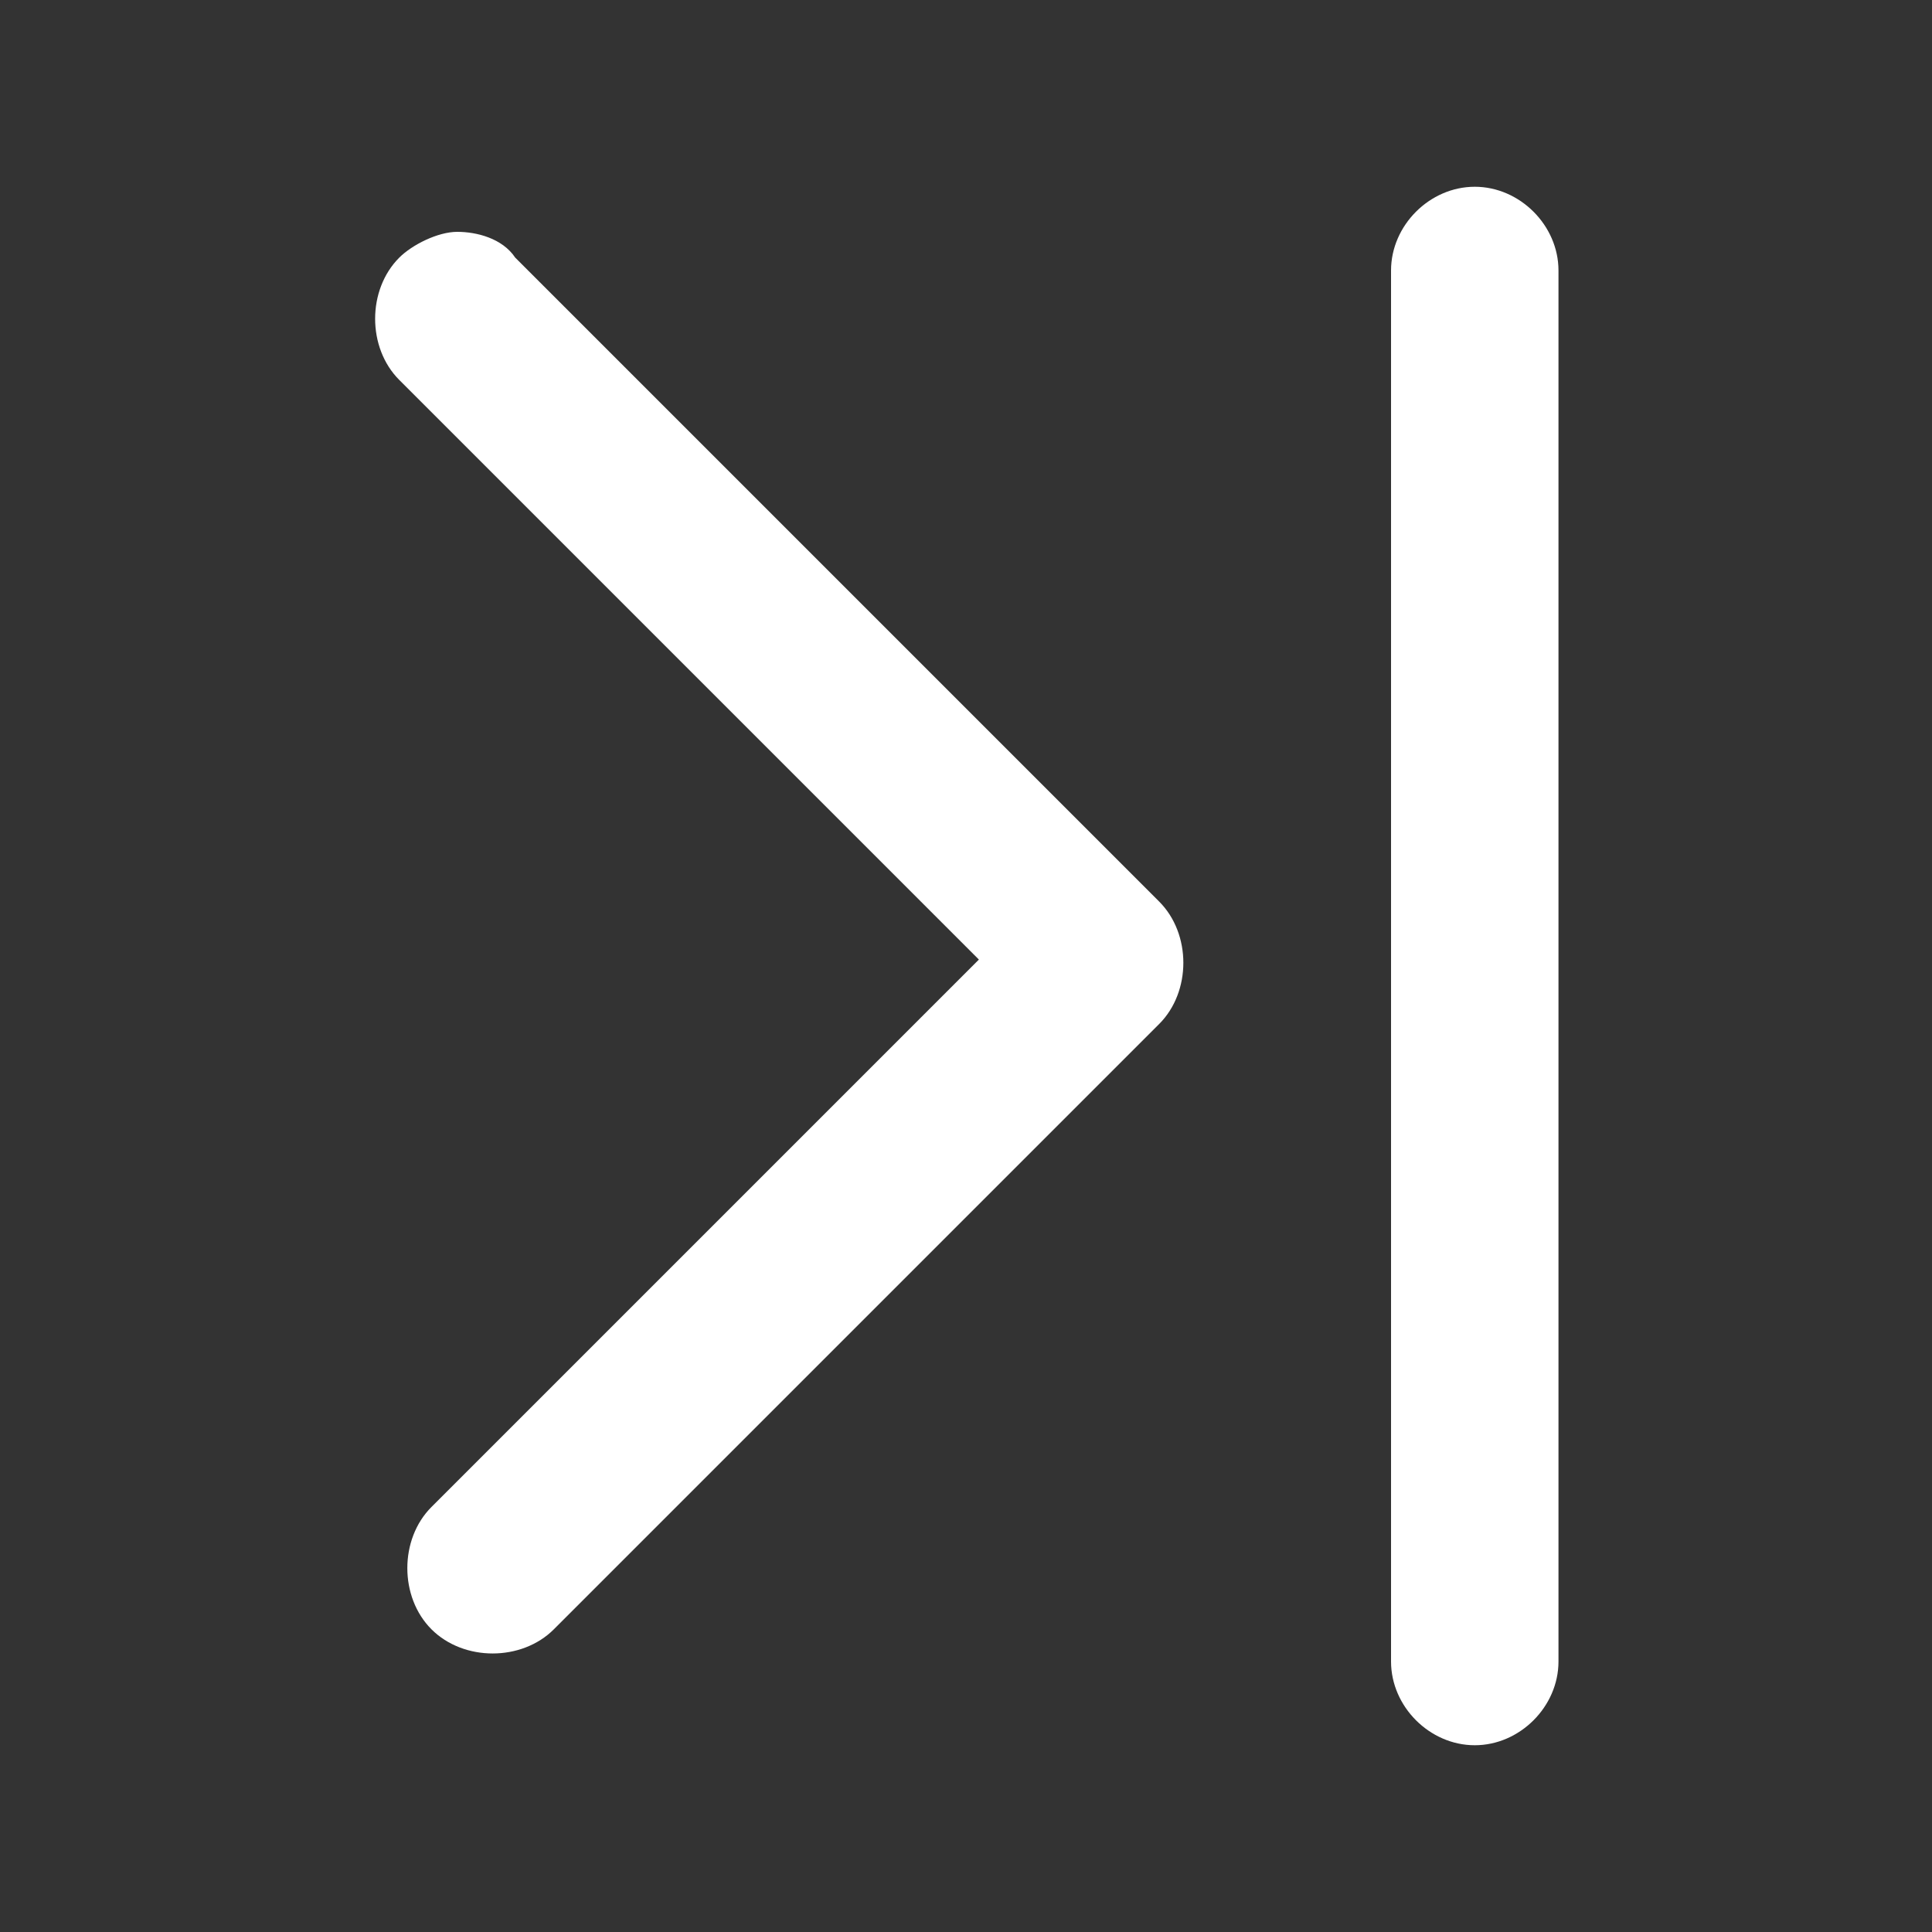 <?xml version="1.0" encoding="utf-8"?>
<!-- Generator: Adobe Illustrator 18.0.0, SVG Export Plug-In . SVG Version: 6.00 Build 0)  -->
<!DOCTYPE svg PUBLIC "-//W3C//DTD SVG 1.1//EN" "http://www.w3.org/Graphics/SVG/1.1/DTD/svg11.dtd">
<svg version="1.1" id="Calque_1" xmlns="http://www.w3.org/2000/svg" xmlns:xlink="http://www.w3.org/1999/xlink" x="0px" y="0px"
	 viewBox="0 0 30 30" enable-background="new 0 0 30 30" xml:space="preserve">
<rect x="0" y="0" width="30" height="30" fill="#333333" stroke="none"/>
<g>
	<path fill="#FFFFFF" d="M7.1,3.6c0.3,0,0.7,0.1,0.9,0.4L18,14c0.5,0.5,0.5,1.4,0,1.9l-9.4,9.4c-0.5,0.5-1.4,0.5-1.9,0
		c-0.5-0.5-0.5-1.4,0-1.9l8.5-8.5l-9-9C5.7,5.4,5.7,4.5,6.2,4C6.4,3.8,6.8,3.6,7.1,3.6z"/>
	<path fill="#FFFFFF" d="M22.9,2.9c0.7,0,1.3,0.6,1.3,1.3v21.6c0,0.7-0.6,1.3-1.3,1.3s-1.3-0.6-1.3-1.3V4.2
		C21.6,3.5,22.2,2.9,22.9,2.9z"/>
</g>
</svg>
